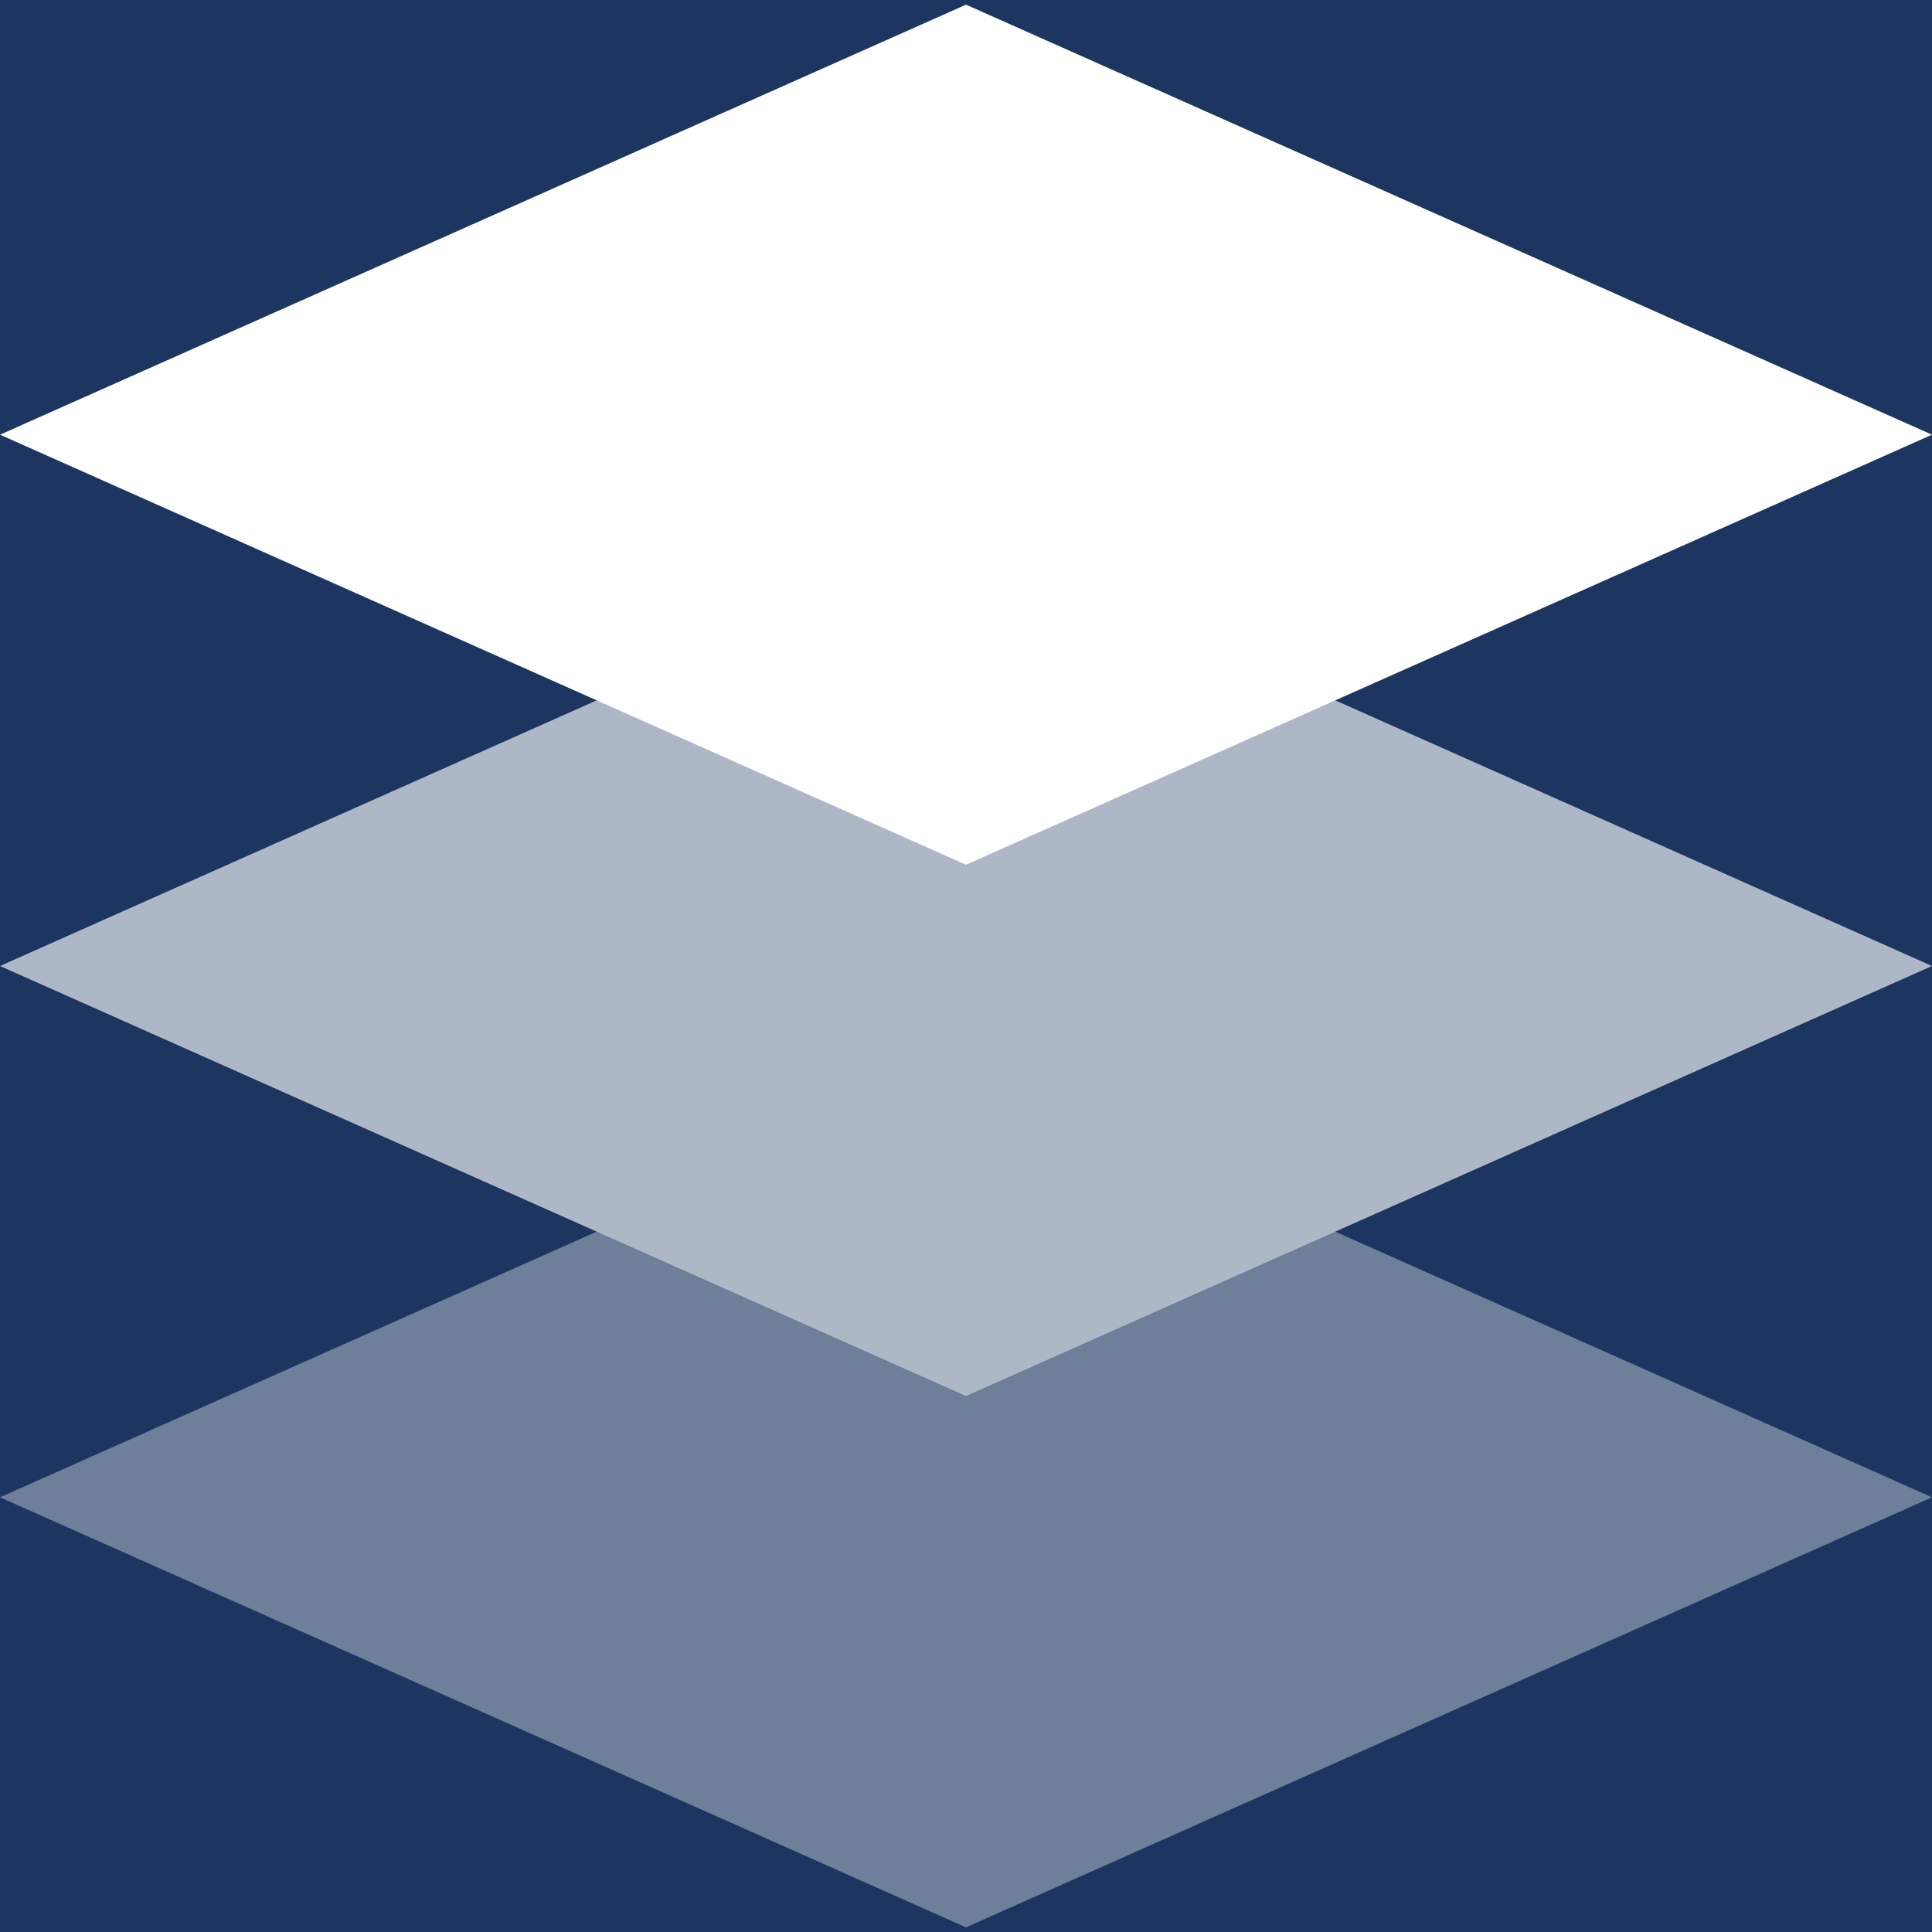 <svg width="80" height="80" viewBox="0 0 80 80" fill="none" xmlns="http://www.w3.org/2000/svg">
<rect width="80" height="80" fill="#1C3661"/>
<path d="M40 44.193L80 62L40 79.807L-2.13007e-06 62L40 44.193Z" fill="#6E7F9A"/>
<path d="M40 22.193L80 40L40 57.807L-2.13007e-06 40L40 22.193Z" fill="#AEB7C6"/>
<path d="M40 0.193L80 18L40 35.807L-2.13007e-06 18L40 0.193Z" fill="white"/>
</svg>
